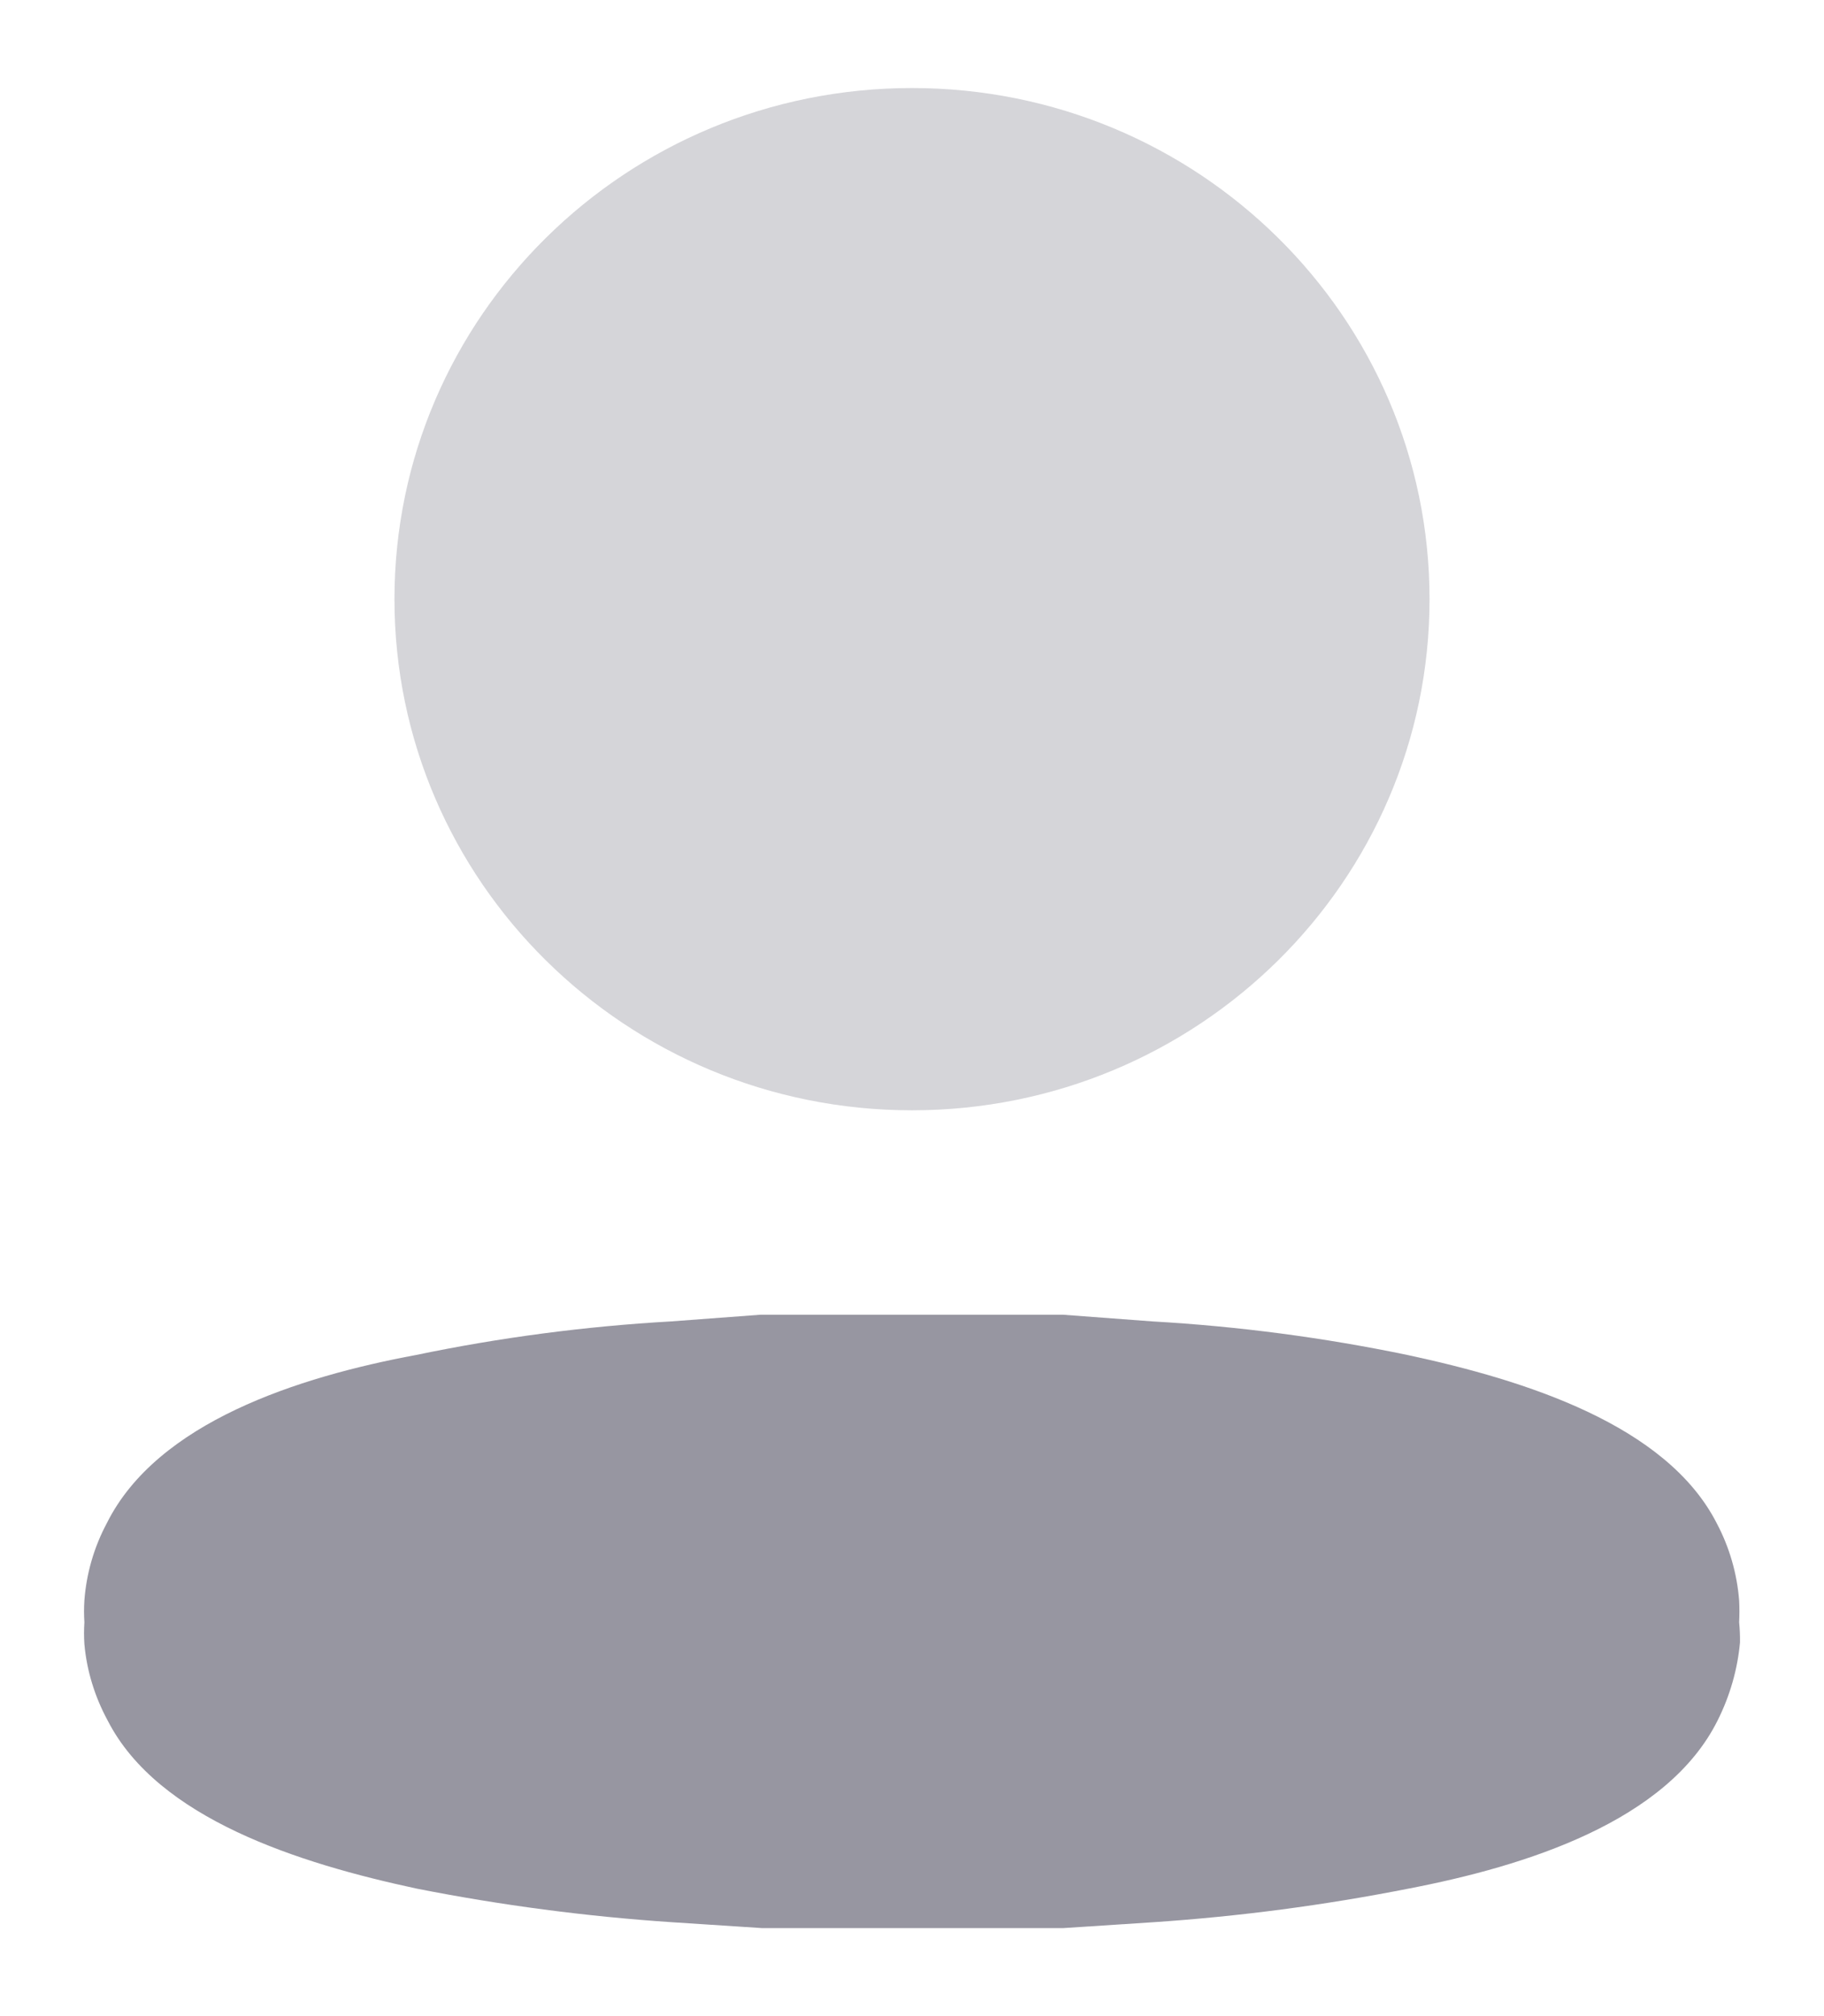 <svg width="19" height="21" viewBox="0 0 19 21" fill="none" xmlns="http://www.w3.org/2000/svg">
<path opacity="0.4" d="M9.5 11.565C12.477 11.565 14.891 9.181 14.891 6.241C14.891 3.3 12.477 0.917 9.5 0.917C6.523 0.917 4.109 3.3 4.109 6.241C4.109 9.181 6.523 11.565 9.5 11.565Z" fill="#9796A1"/>
<path d="M18.116 16.898C18.12 16.822 18.12 16.746 18.116 16.67C18.094 16.39 18.015 16.116 17.882 15.865C17.358 14.841 15.889 14.377 14.663 14.114C13.788 13.932 12.899 13.815 12.005 13.764L11.069 13.694H10.648H10.124H8.87H8.346H7.925L6.989 13.764C6.095 13.815 5.206 13.932 4.332 14.114C3.106 14.342 1.637 14.815 1.113 15.865C0.979 16.116 0.9 16.39 0.879 16.67C0.874 16.746 0.874 16.822 0.879 16.898C0.874 16.973 0.874 17.049 0.879 17.125C0.904 17.403 0.987 17.673 1.122 17.922C1.646 18.945 3.115 19.409 4.341 19.672C5.217 19.845 6.105 19.962 6.999 20.022L7.934 20.083H8.159H8.355H10.658H10.854H11.079L12.014 20.022C12.908 19.962 13.796 19.845 14.672 19.672C15.898 19.436 17.367 18.972 17.891 17.922C18.02 17.665 18.099 17.39 18.125 17.108C18.126 17.037 18.123 16.967 18.116 16.898Z" fill="#9796A1"/>
</svg>
